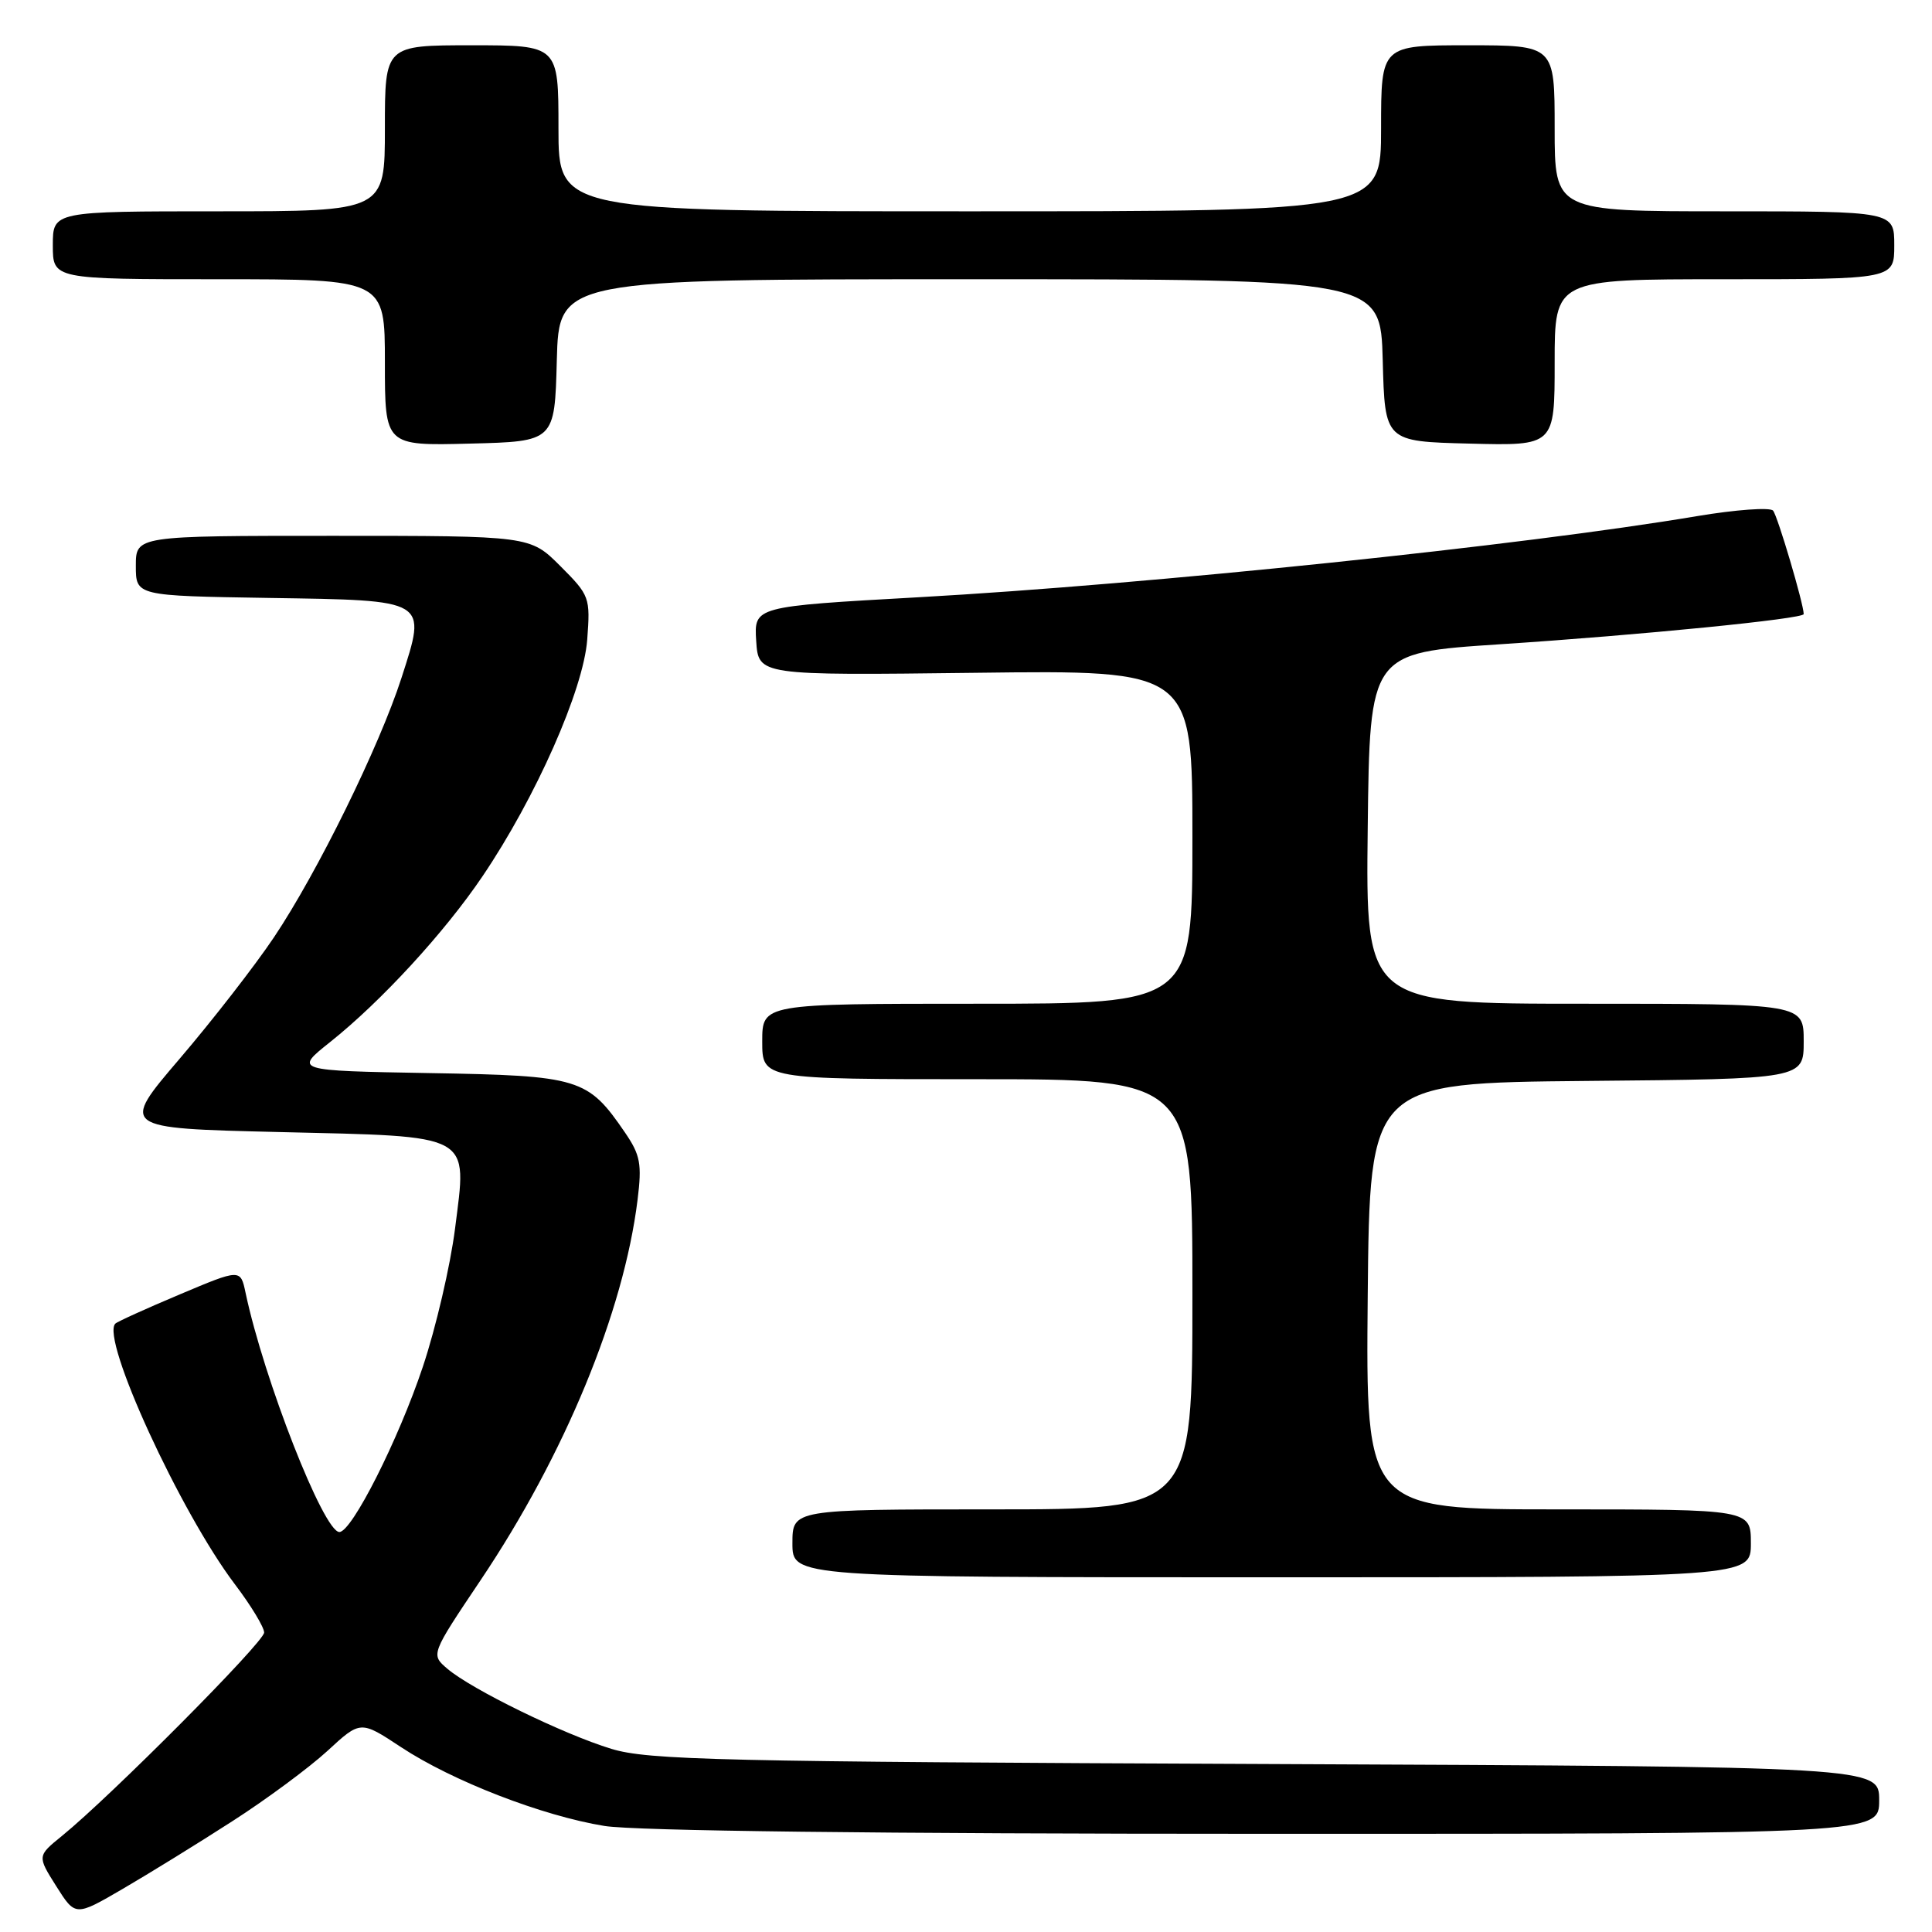 <?xml version="1.0" encoding="UTF-8" standalone="no"?>
<!DOCTYPE svg PUBLIC "-//W3C//DTD SVG 1.1//EN" "http://www.w3.org/Graphics/SVG/1.1/DTD/svg11.dtd" >
<svg xmlns="http://www.w3.org/2000/svg" xmlns:xlink="http://www.w3.org/1999/xlink" version="1.1" viewBox="0 0 256 256">
 <g >
 <path fill="currentColor"
d=" M 30.74 241.35 C 35.28 238.44 40.96 234.23 43.38 232.01 C 47.77 227.96 47.77 227.96 53.13 231.50 C 59.95 236.00 71.85 240.61 80.10 241.95 C 84.15 242.60 116.37 242.99 167.75 242.99 C 249.00 243.00 249.00 243.00 249.00 238.54 C 249.00 234.09 249.00 234.09 167.75 233.74 C 95.29 233.44 85.91 233.22 81.00 231.73 C 74.65 229.79 62.52 223.87 59.28 221.12 C 57.07 219.23 57.07 219.23 63.69 209.37 C 74.83 192.78 82.64 173.86 84.48 158.99 C 85.07 154.23 84.85 153.05 82.83 150.09 C 77.88 142.85 76.85 142.53 56.92 142.19 C 38.98 141.87 38.98 141.87 43.74 138.08 C 50.51 132.69 58.91 123.55 63.93 116.12 C 70.99 105.69 77.32 91.38 77.81 84.75 C 78.23 79.16 78.14 78.90 74.24 75.00 C 70.24 71.00 70.24 71.00 44.12 71.00 C 18.00 71.00 18.00 71.00 18.00 74.98 C 18.00 78.95 18.00 78.95 35.64 79.23 C 56.87 79.56 56.56 79.37 53.20 89.82 C 50.27 98.90 42.06 115.61 36.30 124.20 C 33.78 127.96 28.16 135.19 23.82 140.27 C 15.93 149.50 15.93 149.50 36.93 150.00 C 62.93 150.62 61.90 150.05 60.29 162.84 C 59.67 167.71 57.76 175.93 56.03 181.10 C 52.79 190.79 46.62 203.00 44.97 203.00 C 42.89 203.00 34.99 182.85 32.54 171.31 C 31.87 168.12 31.87 168.12 23.81 171.52 C 19.37 173.39 15.53 175.13 15.28 175.39 C 13.32 177.35 23.86 200.32 31.12 209.92 C 33.26 212.74 35.00 215.62 35.00 216.32 C 35.00 217.58 14.70 237.99 8.22 243.26 C 4.93 245.93 4.93 245.93 7.46 249.94 C 9.99 253.94 9.99 253.94 16.24 250.30 C 19.69 248.29 26.21 244.27 30.74 241.35 Z  M 232.00 204.50 C 232.00 200.00 232.00 200.00 206.48 200.00 C 180.97 200.00 180.97 200.00 181.23 171.75 C 181.50 143.50 181.50 143.50 210.25 143.23 C 239.00 142.97 239.00 142.97 239.00 137.98 C 239.00 133.00 239.00 133.00 209.98 133.00 C 180.96 133.00 180.96 133.00 181.23 109.75 C 181.50 86.50 181.50 86.50 198.75 85.37 C 217.45 84.14 239.00 82.00 239.00 81.37 C 239.00 80.05 235.54 68.35 234.94 67.66 C 234.54 67.20 230.01 67.53 224.86 68.39 C 201.78 72.28 152.39 77.42 121.70 79.14 C 99.91 80.36 99.91 80.36 100.20 84.93 C 100.50 89.50 100.50 89.50 129.25 89.15 C 158.00 88.79 158.00 88.79 158.00 110.90 C 158.00 133.00 158.00 133.00 129.50 133.00 C 101.00 133.00 101.00 133.00 101.00 138.00 C 101.00 143.00 101.00 143.00 129.50 143.00 C 158.00 143.00 158.00 143.00 158.00 171.50 C 158.00 200.00 158.00 200.00 131.50 200.00 C 105.00 200.00 105.00 200.00 105.00 204.50 C 105.00 209.00 105.00 209.00 168.50 209.00 C 232.00 209.00 232.00 209.00 232.00 204.50 Z  M 73.78 47.75 C 74.07 37.00 74.07 37.00 128.50 37.00 C 182.93 37.00 182.93 37.00 183.22 47.75 C 183.50 58.50 183.50 58.50 194.75 58.78 C 206.00 59.07 206.00 59.07 206.00 48.03 C 206.00 37.00 206.00 37.00 228.50 37.00 C 251.00 37.00 251.00 37.00 251.00 32.50 C 251.00 28.00 251.00 28.00 228.50 28.00 C 206.00 28.00 206.00 28.00 206.00 17.00 C 206.00 6.00 206.00 6.00 194.50 6.00 C 183.00 6.00 183.00 6.00 183.00 17.00 C 183.00 28.00 183.00 28.00 128.50 28.00 C 74.00 28.00 74.00 28.00 74.00 17.00 C 74.00 6.00 74.00 6.00 62.50 6.00 C 51.00 6.00 51.00 6.00 51.00 17.00 C 51.00 28.00 51.00 28.00 29.00 28.00 C 7.00 28.00 7.00 28.00 7.00 32.50 C 7.00 37.00 7.00 37.00 29.00 37.00 C 51.00 37.00 51.00 37.00 51.00 48.03 C 51.00 59.07 51.00 59.07 62.25 58.78 C 73.50 58.50 73.50 58.50 73.78 47.75 Z "/>
</g>
</svg>